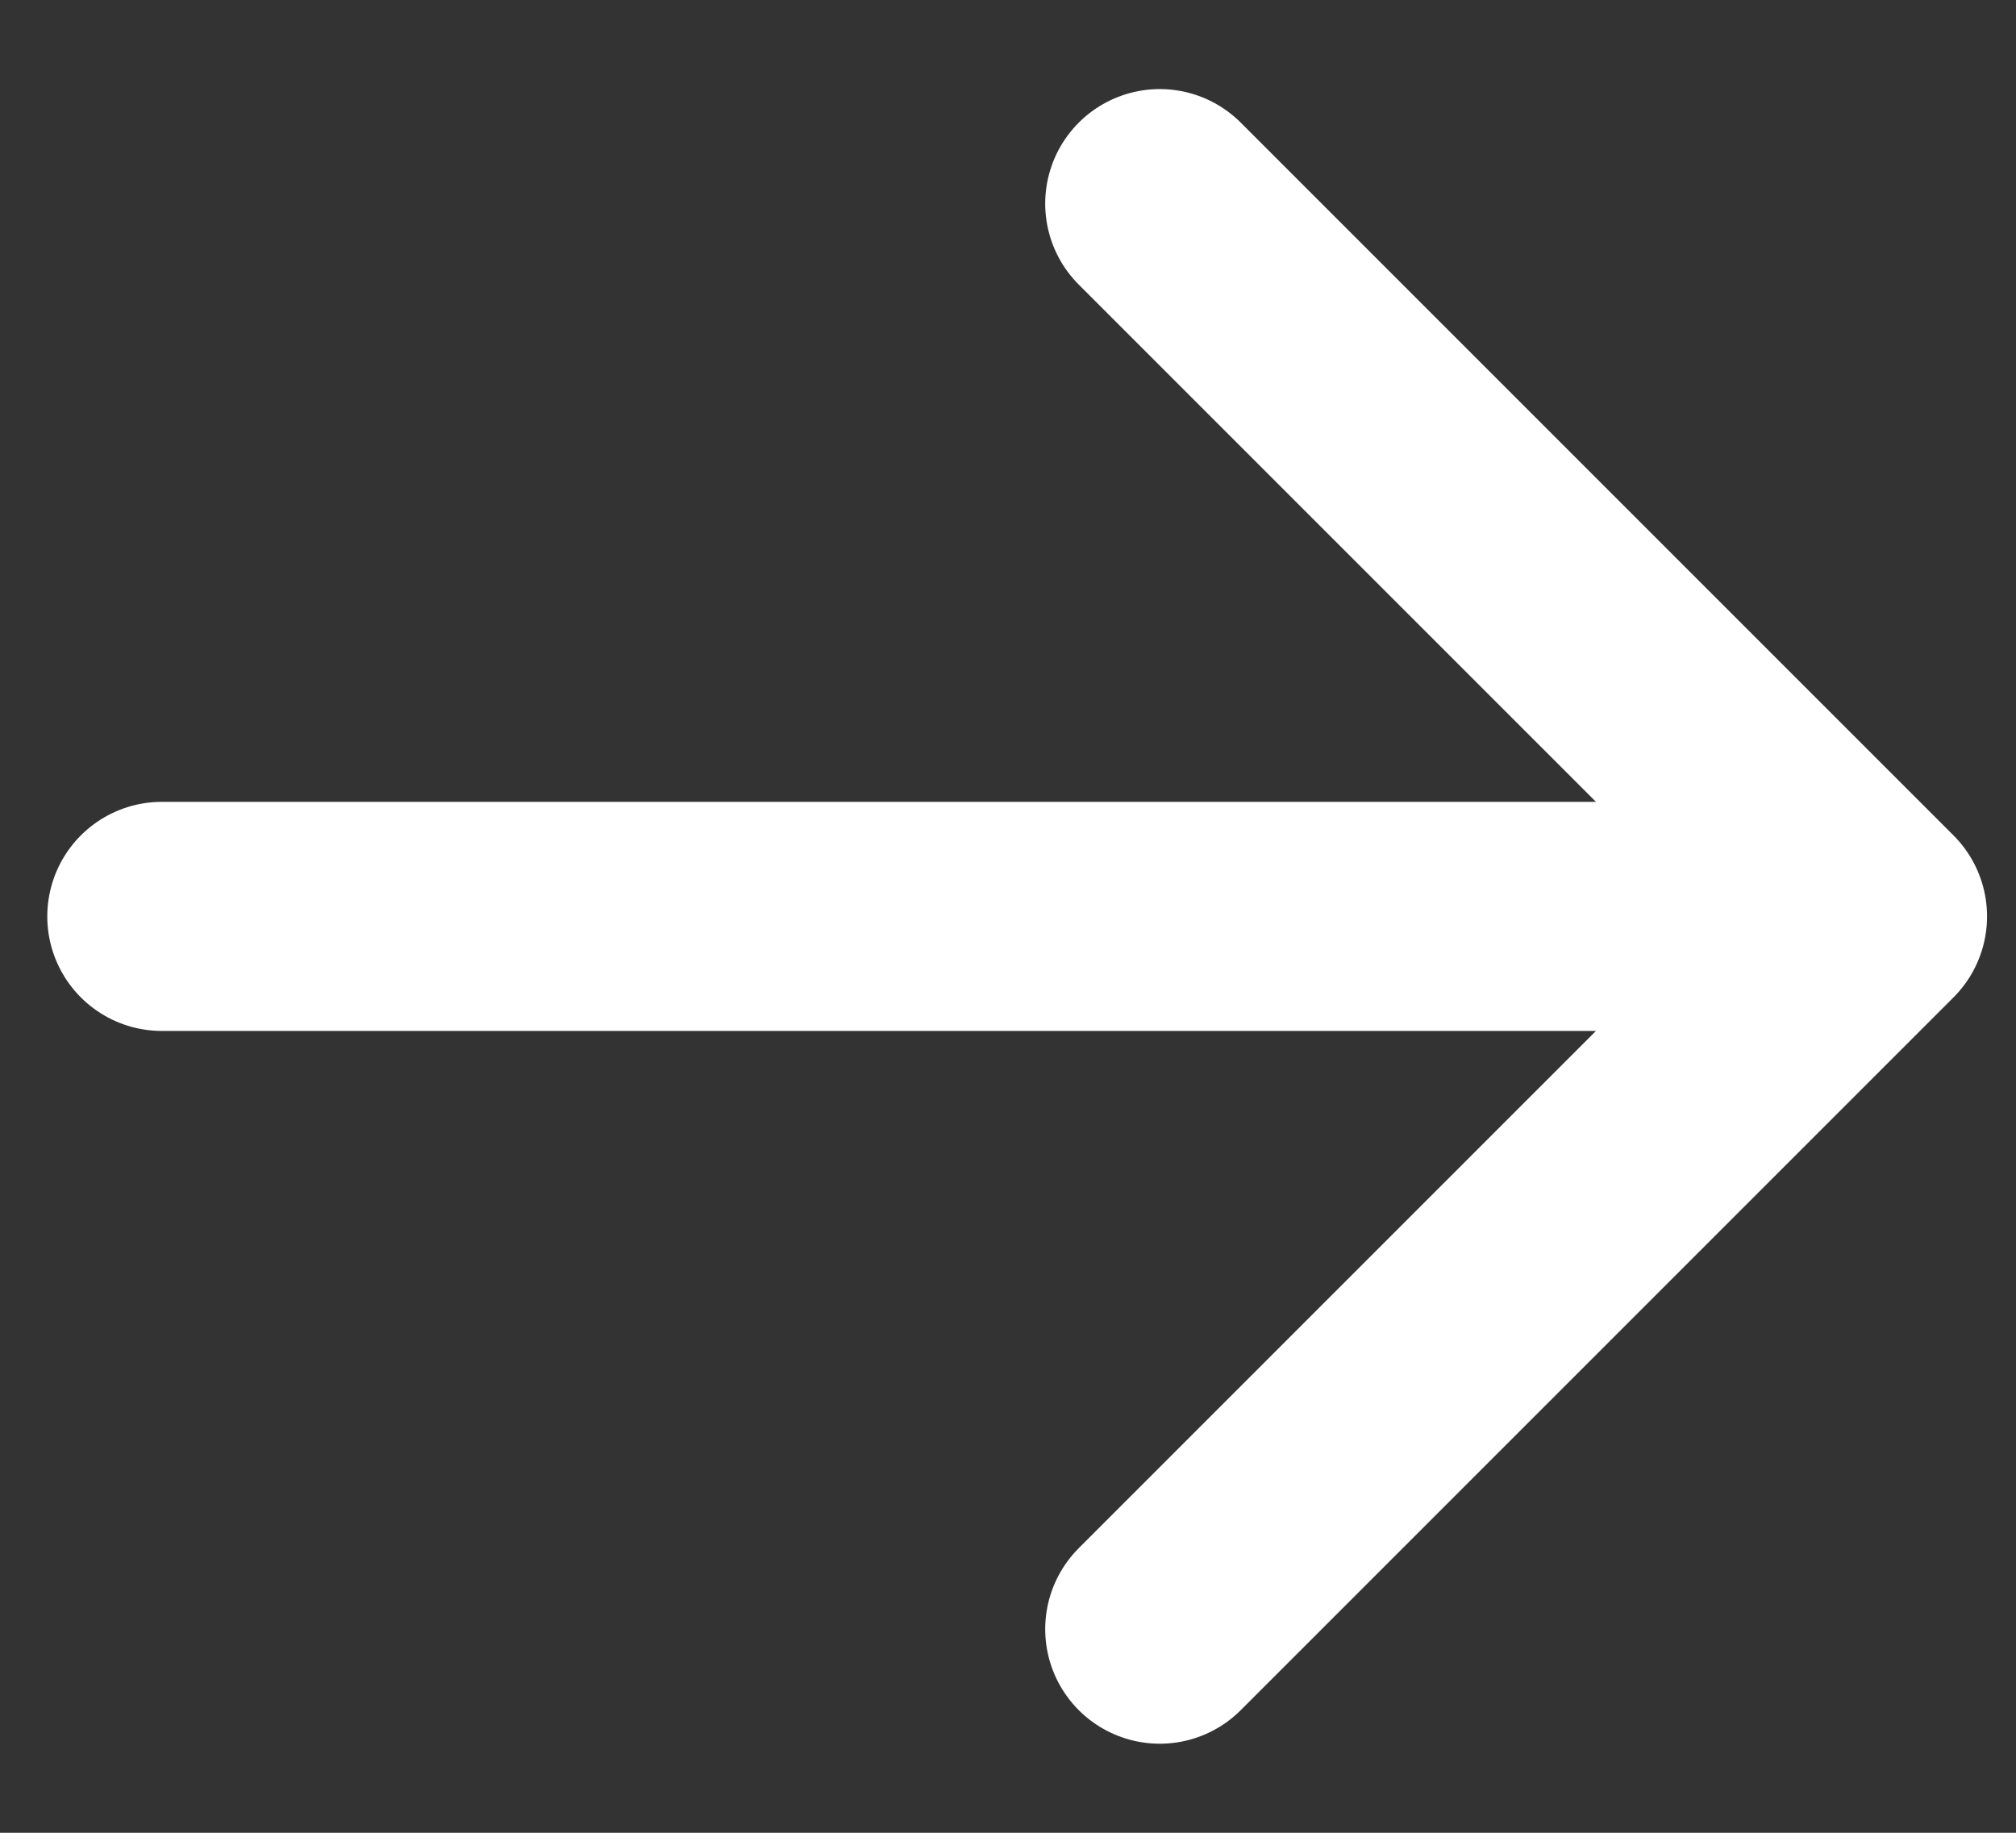 <svg width="22" height="20" viewBox="0 0 22 20" fill="none" xmlns="http://www.w3.org/2000/svg">
<rect x="0" y="0" width="22" height="20" fill="#333333" stroke="none"/>
<path d="M1.766 10H20.434M20.434 10L12.656 2.222M20.434 10L12.656 17.778" stroke="white" stroke-width="2.5" stroke-linecap="round" stroke-linejoin="round"/>
</svg>
